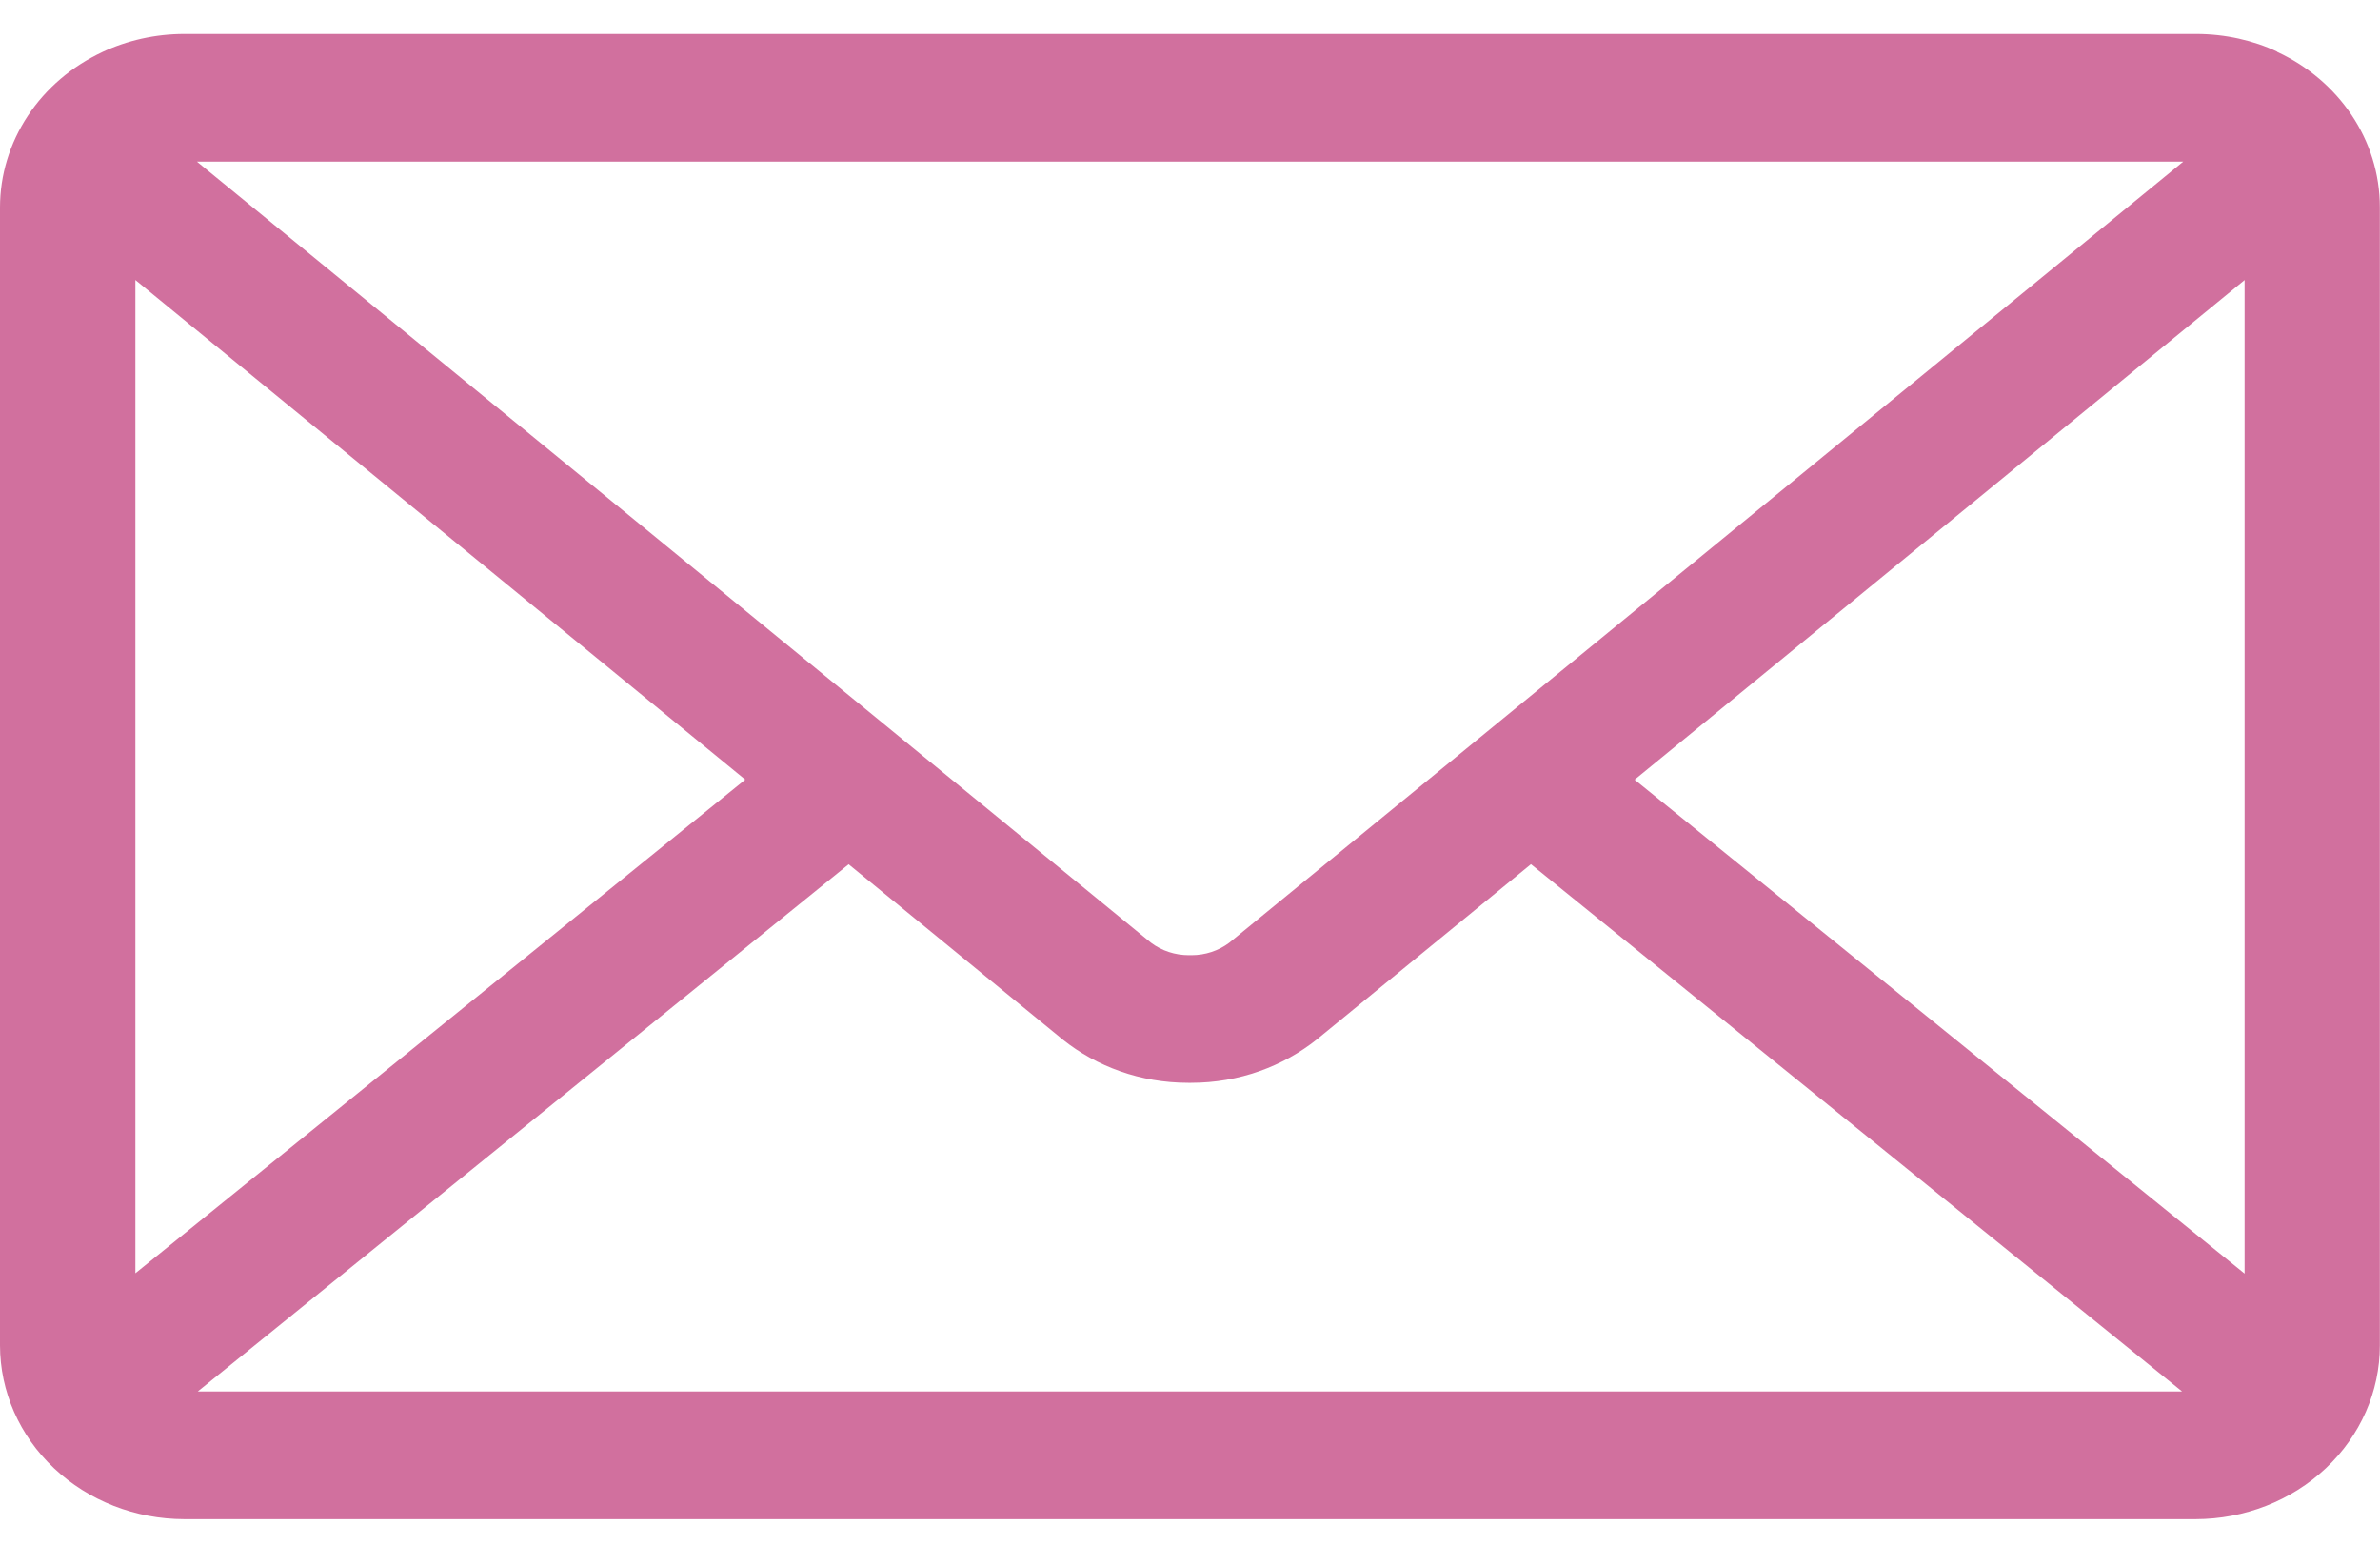 <svg width="35" height="23" viewBox="0 0 35 23" fill="none" xmlns="http://www.w3.org/2000/svg">
<path d="M24.039 11.467L33.009 4.119V18.731L24.039 11.467ZM12.48 12.711L15.63 15.29C16.125 15.685 16.769 15.925 17.474 15.925H17.498H17.497H17.517C18.223 15.925 18.868 15.684 19.368 15.285L19.364 15.288L22.514 12.71L32.089 20.464H2.909L12.48 12.711ZM2.896 2.377H32.107L18.076 13.866C17.918 13.984 17.723 14.048 17.522 14.048H17.502H17.503H17.483C17.281 14.048 17.085 13.984 16.927 13.865L16.928 13.866L2.896 2.377ZM1.991 4.118L10.959 11.466L1.991 18.726V4.118ZM33.491 0.761C33.141 0.596 32.729 0.5 32.293 0.5H2.711C2.288 0.5 1.871 0.593 1.493 0.771L1.509 0.764C1.057 0.975 0.675 1.3 0.409 1.704C0.142 2.108 0 2.575 0 3.051L0 19.787C0.001 20.465 0.286 21.114 0.794 21.593C1.302 22.072 1.991 22.341 2.71 22.342H32.289C33.007 22.341 33.696 22.072 34.204 21.593C34.712 21.114 34.998 20.465 34.998 19.787V3.051C34.998 2.051 34.388 1.185 33.498 0.768L33.482 0.761H33.491Z" fill="#D1709E"/>
</svg>